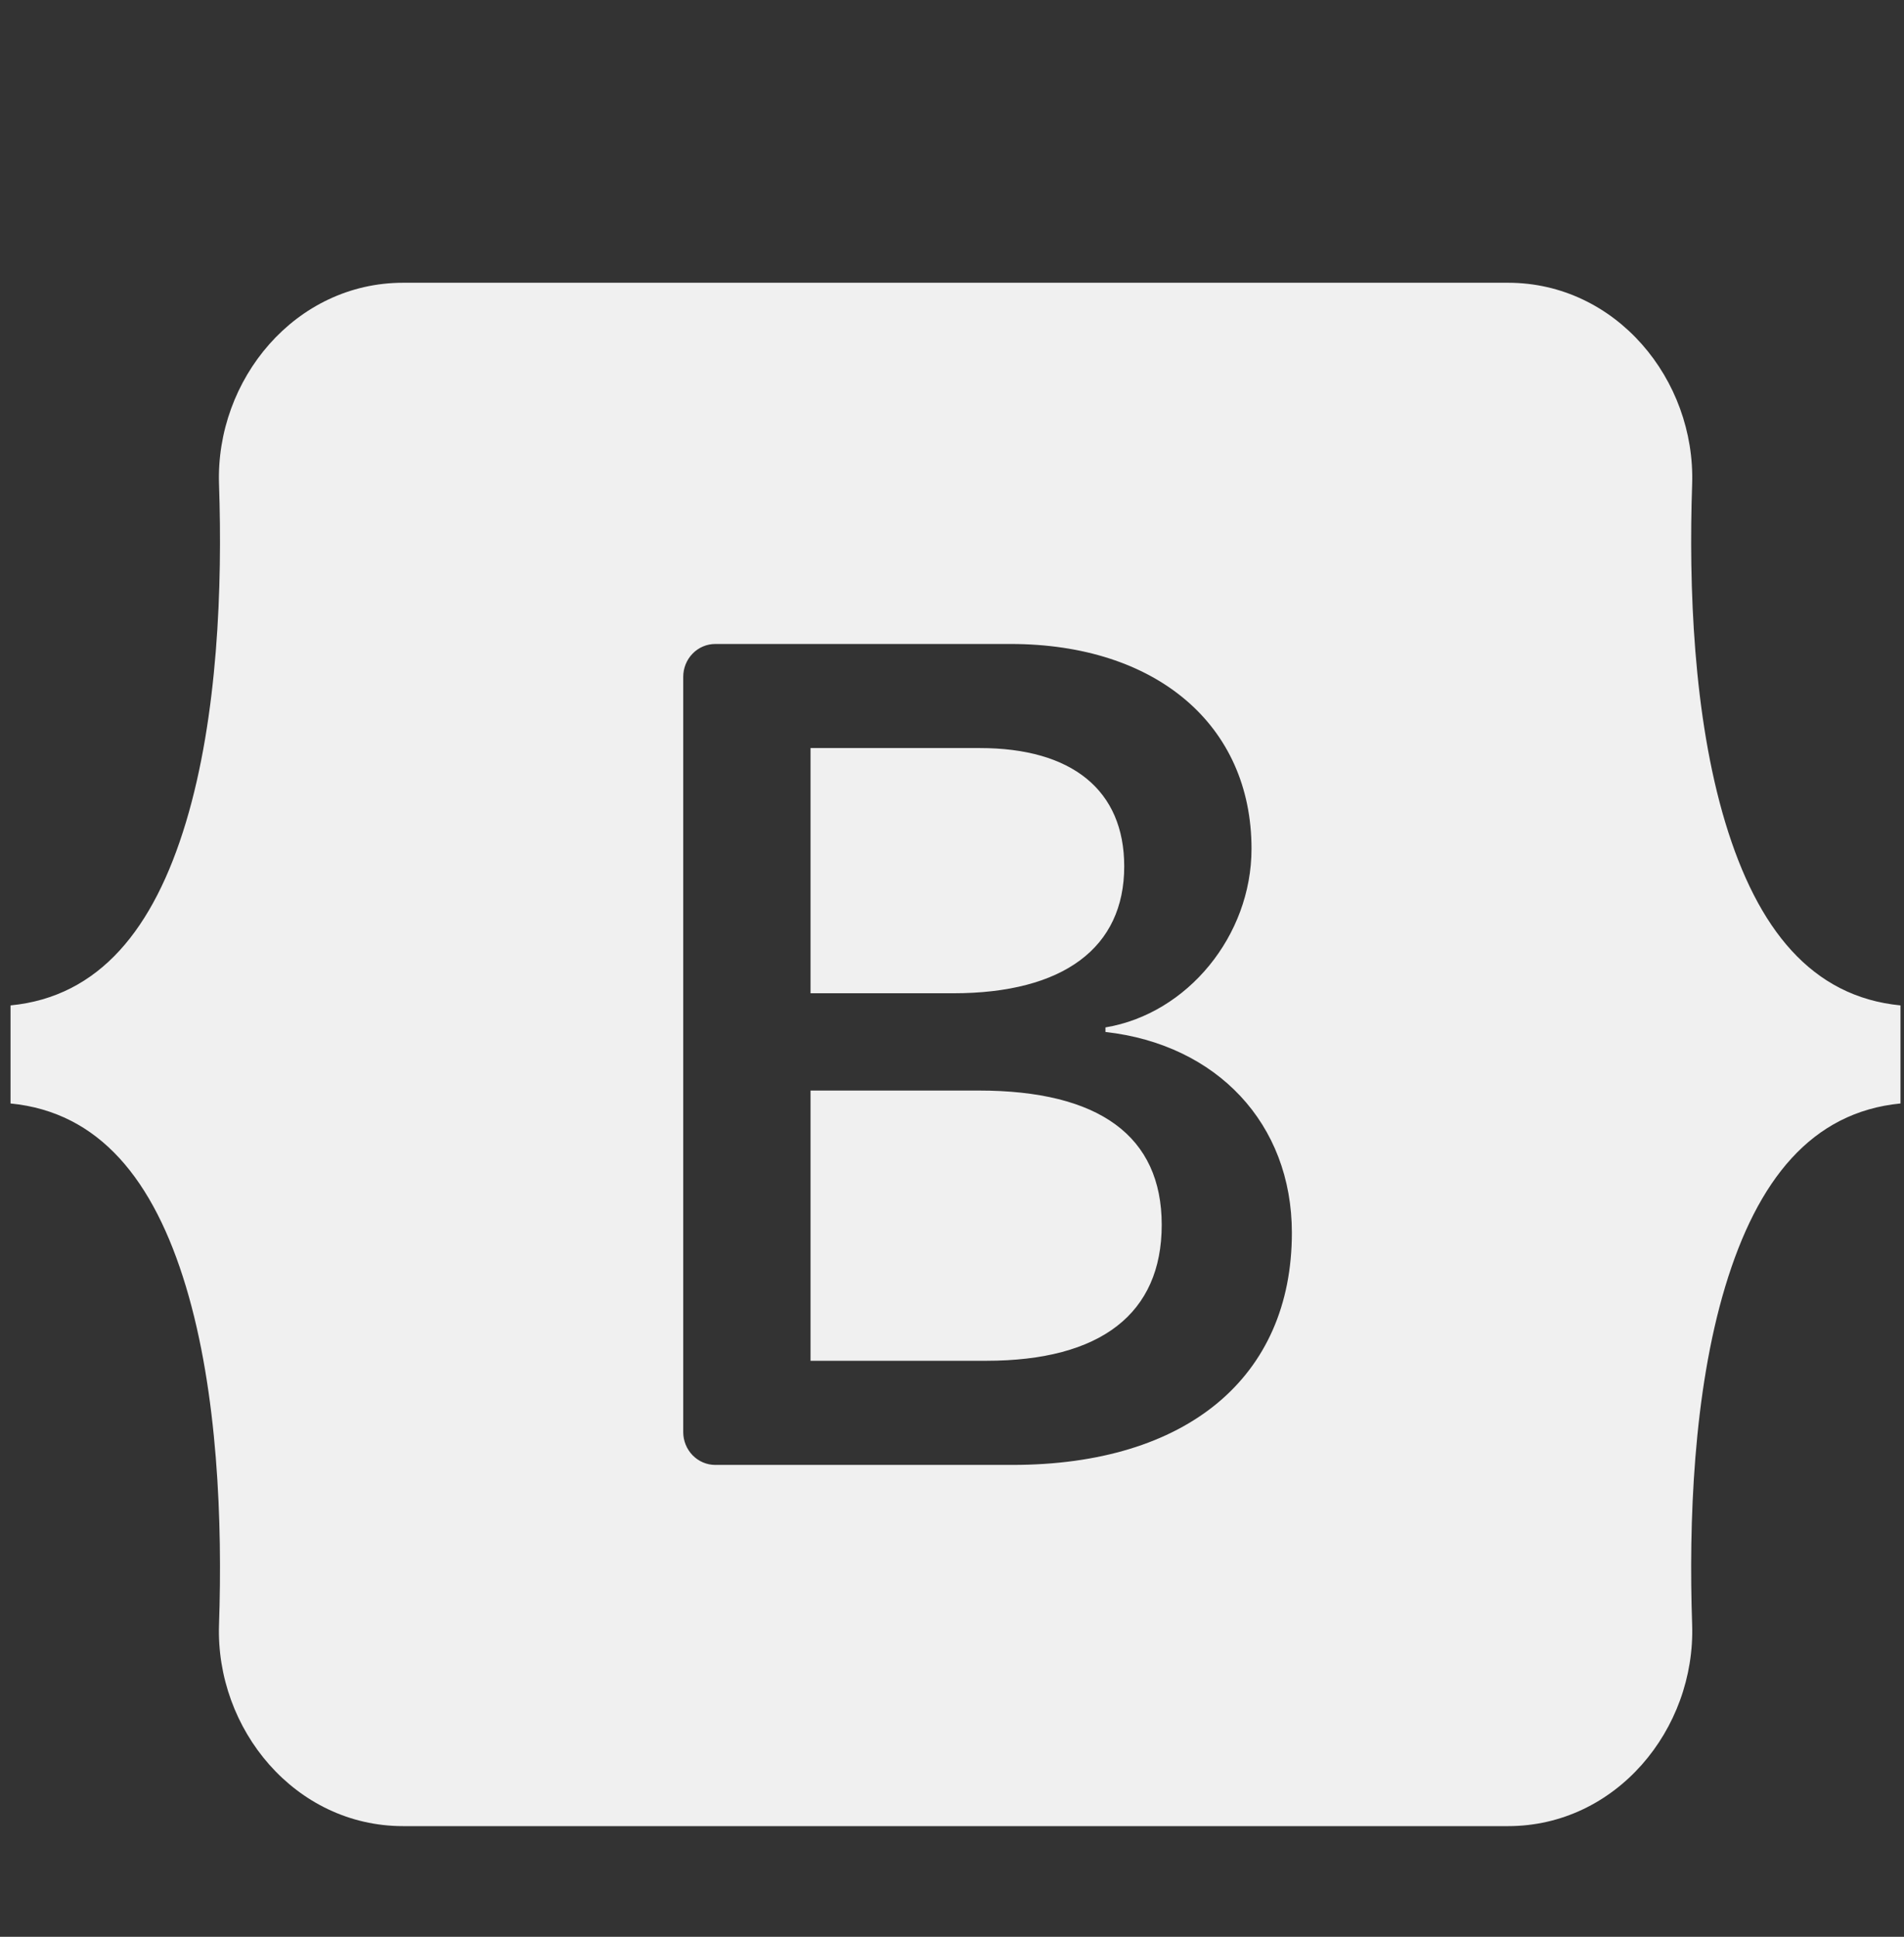<svg width="117" height="119" viewBox="0 0 117 119" fill="none" xmlns="http://www.w3.org/2000/svg">
<rect x="0" y="0" width="117" height="119" fill="#333333" stroke="none"/>
<g clip-path="url(#clip0_210_91)">
<path fill-rule="evenodd" clip-rule="evenodd" d="M24.77 17.373C18.143 17.373 13.239 23.318 13.459 29.765C13.67 35.959 13.396 43.981 11.426 50.523C9.449 57.084 6.107 61.241 0.647 61.774V67.799C6.107 68.332 9.449 72.489 11.426 79.05C13.396 85.592 13.67 93.614 13.459 99.808C13.239 106.254 18.143 112.2 24.77 112.2H92.671C99.298 112.2 104.201 106.255 103.981 99.808C103.77 93.614 104.044 85.592 106.014 79.05C107.992 72.489 111.325 68.332 116.785 67.799V61.774C111.325 61.241 107.992 57.084 106.014 50.523C104.044 43.982 103.77 35.959 103.981 29.765C104.201 23.319 99.298 17.373 92.671 17.373H24.77ZM79.385 75.745C79.385 84.623 72.924 90.007 62.203 90.007H43.953C43.431 90.007 42.93 89.794 42.561 89.415C42.192 89.037 41.984 88.524 41.984 87.989V41.584C41.984 41.049 42.192 40.536 42.561 40.158C42.93 39.779 43.431 39.567 43.953 39.567H62.099C71.038 39.567 76.905 44.53 76.905 52.15C76.905 57.499 72.959 62.288 67.93 63.126V63.406C74.775 64.175 79.385 69.034 79.385 75.745ZM60.213 45.962H49.807V61.028H58.571C65.347 61.028 69.083 58.231 69.083 53.233C69.083 48.549 65.87 45.962 60.213 45.962ZM49.807 67.006V83.609H60.596C67.65 83.609 71.387 80.707 71.387 75.255C71.387 69.802 67.545 67.005 60.142 67.005L49.807 67.006Z" fill="#F0F0F0"/>
</g>
<defs>
<clipPath id="clip0_210_91">
<rect width="116.137" height="118.715" fill="white" transform="matrix(1 0 0 -1 0.647 118.715)"/>
</clipPath>
</defs>
</svg>
